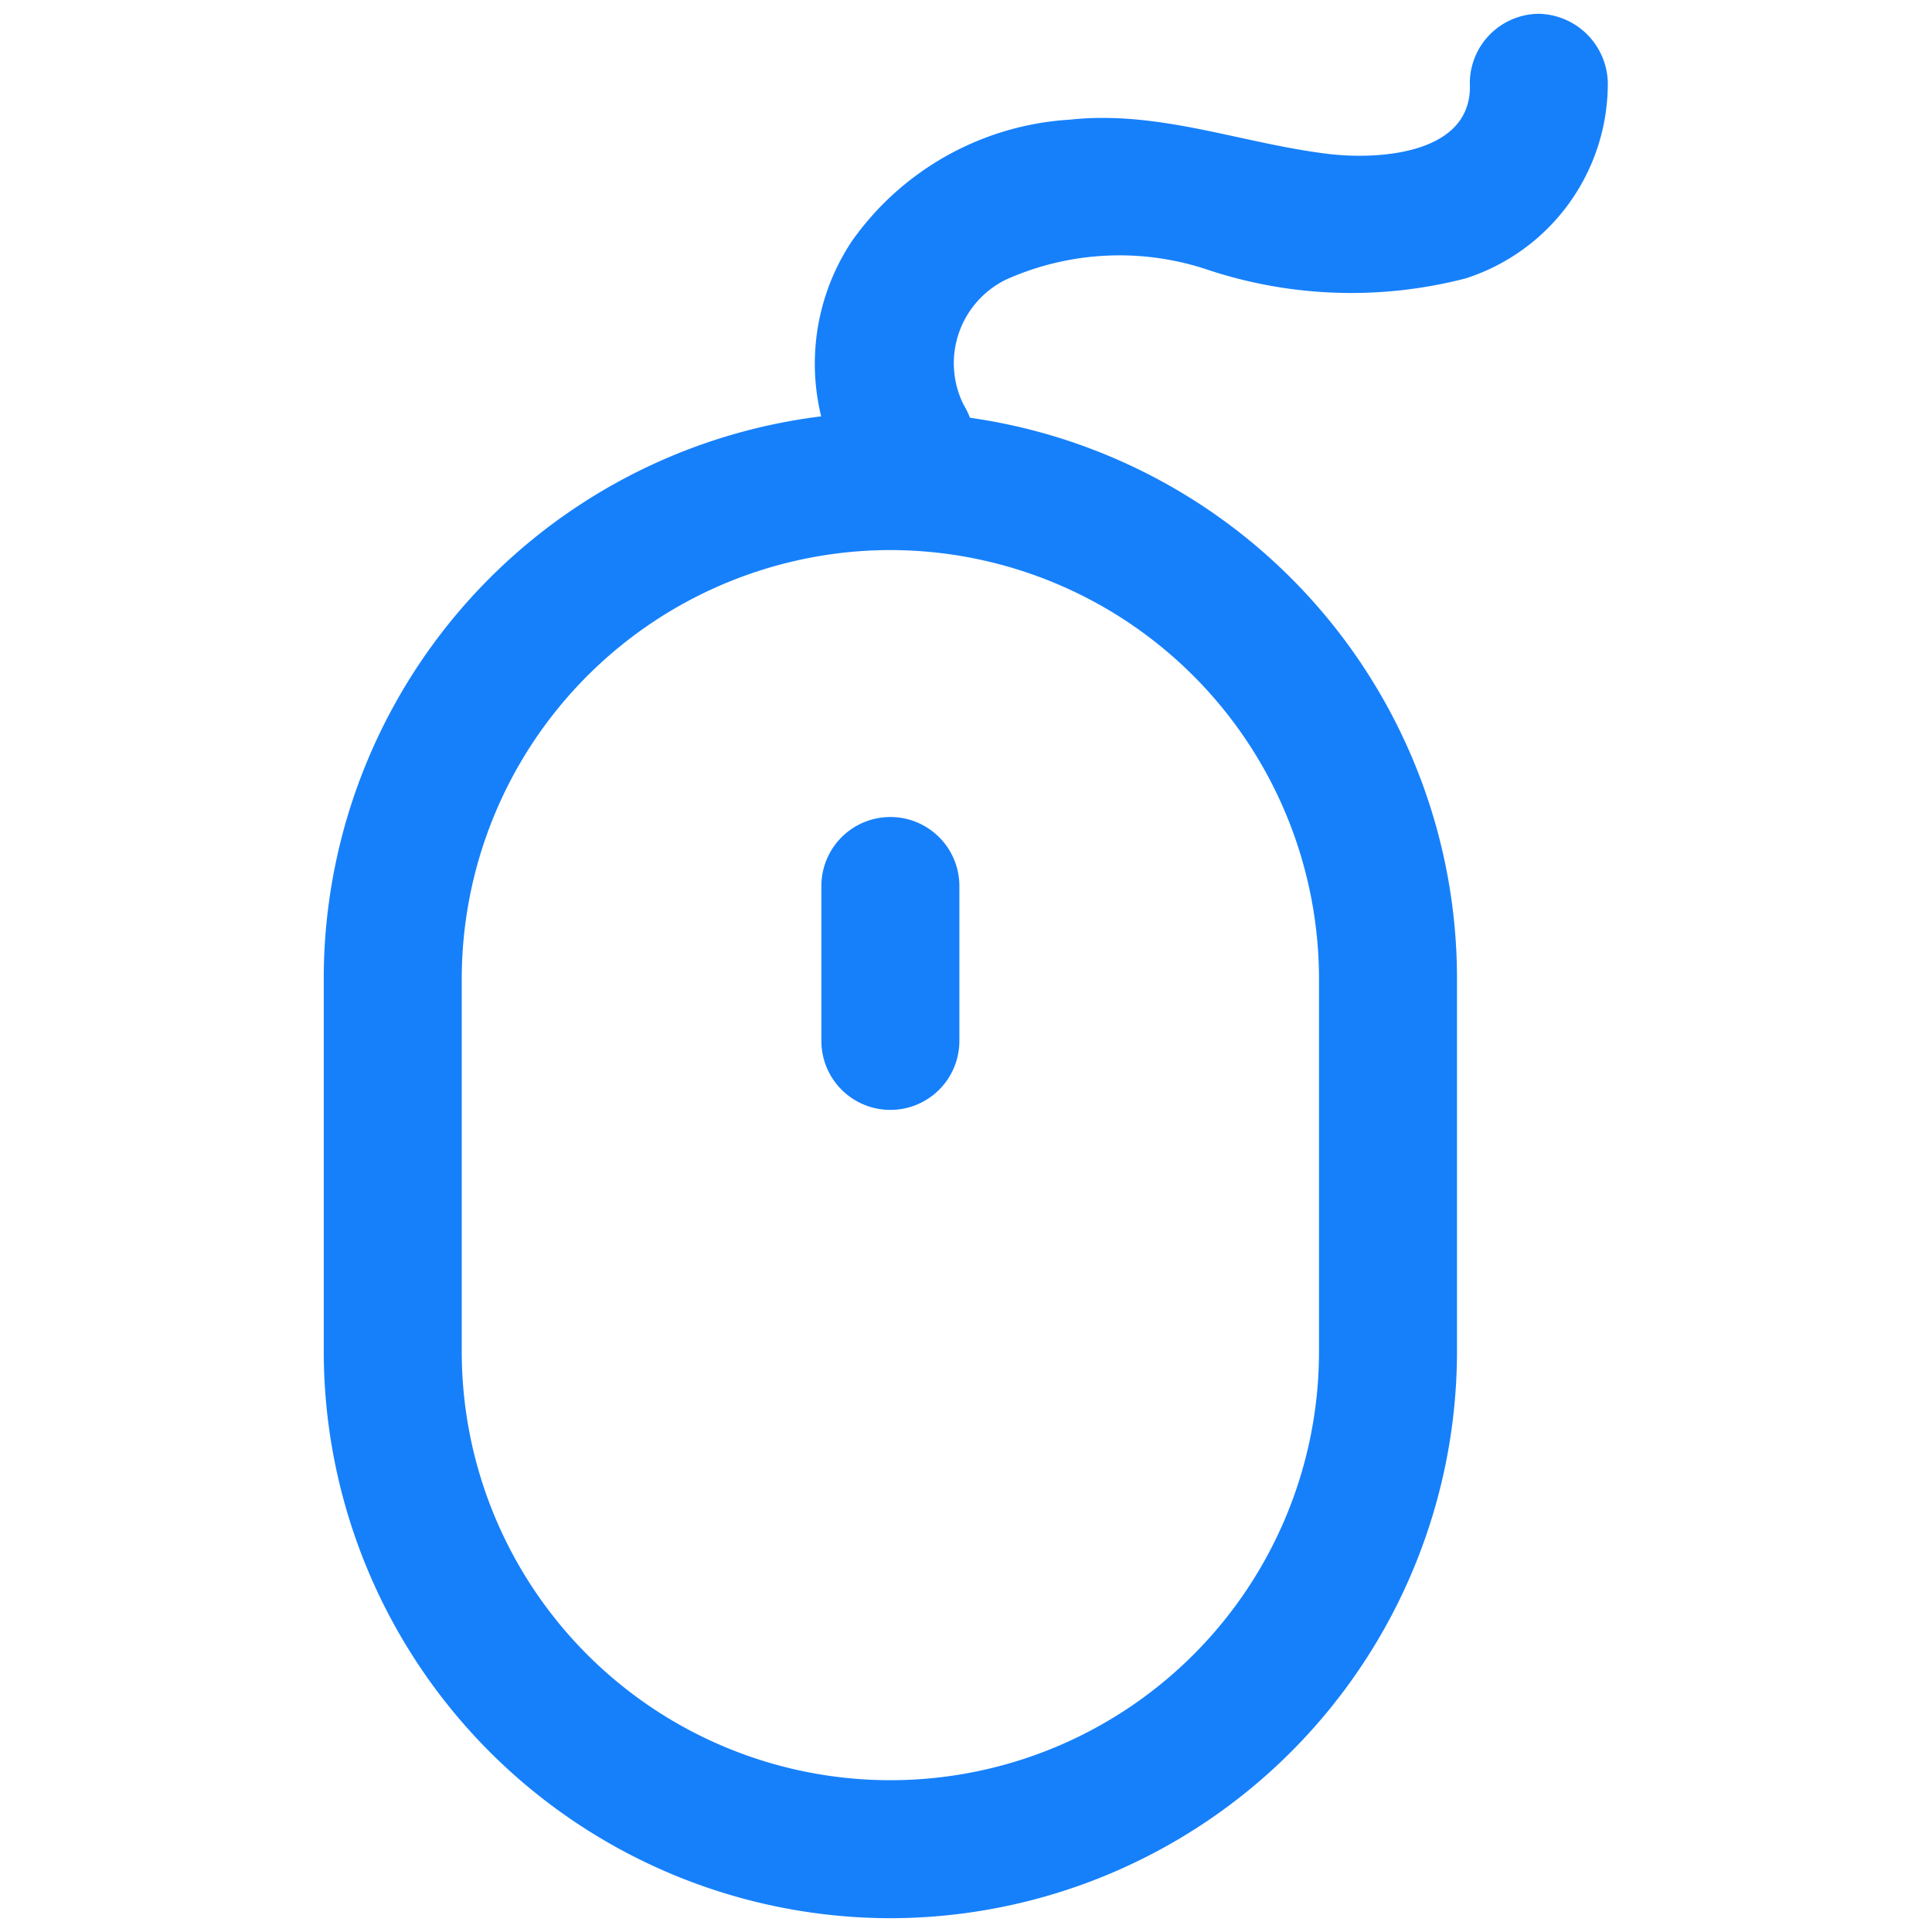 <?xml version="1.0" ?><!-- Uploaded to: SVG Repo, www.svgrepo.com, Generator: SVG Repo Mixer Tools -->
<svg fill="#1680fb" width="800px" height="800px" viewBox="0 0 35 35" data-name="Layer 2" id="e19e917d-01fb-4ba5-a851-78a1e413db14" xmlns="http://www.w3.org/2000/svg"><path d="M16.13,34.75A10.277,10.277,0,0,1,5.865,24.485V17.731a10.265,10.265,0,1,1,20.53,0v6.754A10.277,10.277,0,0,1,16.13,34.75Zm0-24.785a7.774,7.774,0,0,0-7.765,7.766v6.754a7.765,7.765,0,0,0,15.53,0V17.731A7.774,7.774,0,0,0,16.13,9.965Z"/><path d="M16.13,20.107a1.25,1.25,0,0,1-1.25-1.25V16.051a1.25,1.25,0,0,1,2.5,0v2.806A1.25,1.25,0,0,1,16.13,20.107Z"/><path d="M17.453,7.325a1.686,1.686,0,0,1,.781-2.264A5.03,5.03,0,0,1,21.918,4.9a8.252,8.252,0,0,0,4.635.143A3.708,3.708,0,0,0,29.127,1.5,1.278,1.278,0,0,0,27.877.25a1.261,1.261,0,0,0-1.25,1.25c.067,1.272-1.589,1.4-2.542,1.291-1.589-.189-3.078-.8-4.707-.623a5.218,5.218,0,0,0-3.945,2.2,4.01,4.01,0,0,0-.139,4.219c.837,1.372,3,.117,2.159-1.261Z"/></svg>